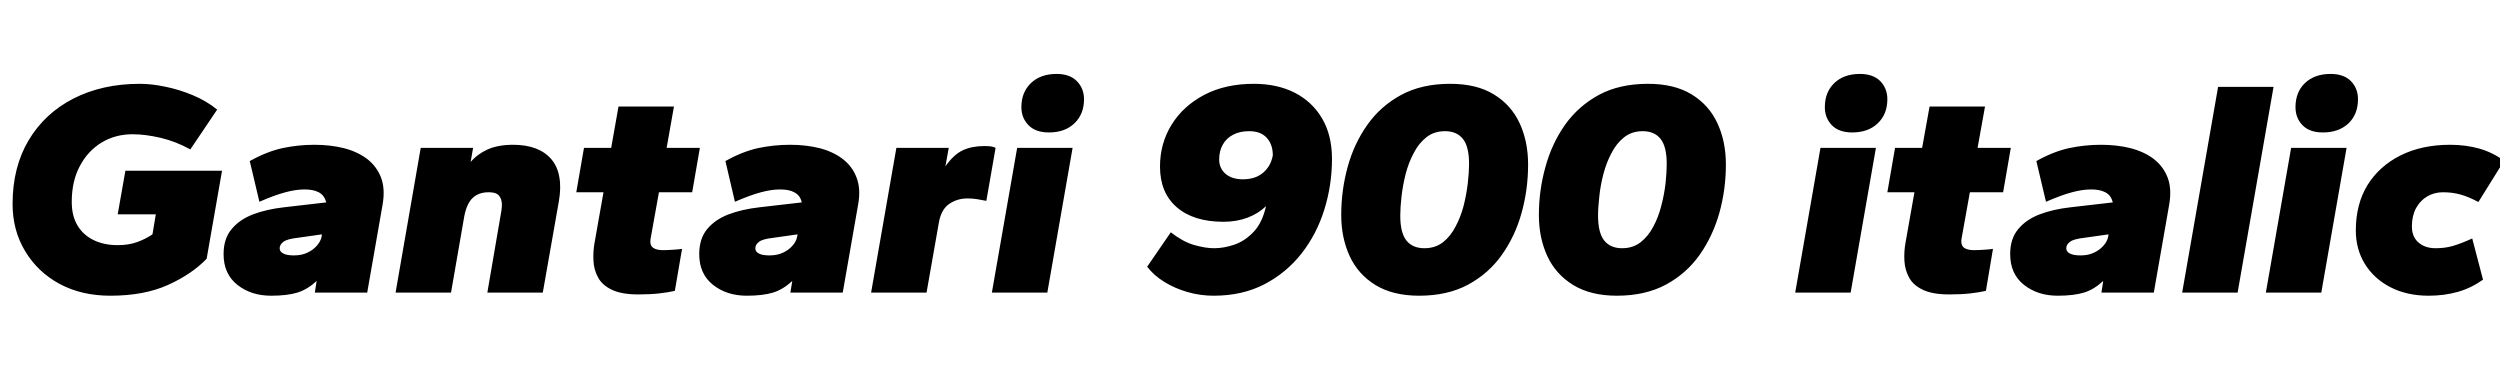 <svg xmlns="http://www.w3.org/2000/svg" xmlns:xlink="http://www.w3.org/1999/xlink" width="194.784" height="28.8"><path fill="black" d="M8.59 23.04L8.59 23.04Q6.36 23.04 4.64 22.12Q2.93 21.19 1.96 19.57Q0.98 17.95 0.98 15.89L0.98 15.89Q0.98 13.03 2.23 10.93Q3.48 8.83 5.72 7.68Q7.97 6.53 10.90 6.53L10.90 6.53Q11.81 6.53 12.90 6.76Q13.99 6.98 15.05 7.43Q16.10 7.87 16.92 8.54L16.92 8.54L14.83 11.64Q13.70 11.02 12.52 10.74Q11.33 10.46 10.32 10.46L10.32 10.46Q8.98 10.46 7.91 11.11Q6.84 11.76 6.22 12.94Q5.59 14.11 5.59 15.74L5.59 15.74Q5.59 16.82 6.04 17.57Q6.48 18.31 7.30 18.71Q8.11 19.10 9.17 19.10L9.17 19.10Q10.03 19.10 10.69 18.86Q11.35 18.62 11.88 18.26L11.88 18.26L12.14 16.70L9.17 16.70L9.77 13.30L17.30 13.30L16.10 20.16Q14.95 21.36 13.09 22.20Q11.23 23.04 8.59 23.04ZM21.12 23.04L21.12 23.04Q19.56 23.04 18.49 22.19Q17.42 21.34 17.42 19.80L17.42 19.80Q17.42 18.60 18.04 17.86Q18.65 17.11 19.72 16.70Q20.78 16.30 22.13 16.15L22.13 16.15L25.42 15.77Q25.34 15.48 25.20 15.29Q25.06 15.10 24.83 14.98Q24.60 14.86 24.32 14.81Q24.05 14.76 23.74 14.76L23.74 14.76Q23.04 14.76 22.24 14.98Q21.43 15.19 20.21 15.72L20.21 15.72L19.46 12.55Q20.78 11.81 22.01 11.54Q23.23 11.28 24.50 11.28L24.50 11.28Q25.73 11.28 26.78 11.54Q27.84 11.81 28.60 12.38Q29.35 12.96 29.69 13.84Q30.02 14.71 29.81 15.94L29.81 15.94L28.61 22.80L24.53 22.80L24.67 21.89Q23.95 22.56 23.16 22.80Q22.37 23.04 21.12 23.04ZM22.90 19.90L22.90 19.90Q23.50 19.90 23.94 19.69Q24.38 19.49 24.68 19.15Q24.98 18.82 25.06 18.43L25.06 18.43L25.08 18.26L23.18 18.53Q22.37 18.62 22.08 18.84Q21.79 19.06 21.79 19.34L21.79 19.34Q21.79 19.61 22.07 19.75Q22.34 19.90 22.90 19.90ZM35.14 22.80L30.82 22.80L32.78 11.52L36.86 11.52L36.67 12.62Q37.20 12 38.00 11.64Q38.81 11.28 39.98 11.28L39.98 11.28Q40.99 11.28 41.75 11.57Q42.50 11.86 42.97 12.42Q43.44 12.98 43.58 13.80Q43.73 14.62 43.54 15.70L43.54 15.70L42.29 22.80L37.97 22.80L39.07 16.39Q39.12 16.06 39.10 15.80Q39.07 15.55 38.96 15.36Q38.86 15.17 38.64 15.07Q38.42 14.98 38.06 14.98L38.06 14.98Q37.30 14.98 36.83 15.42Q36.36 15.86 36.17 16.87L36.17 16.87L35.14 22.80ZM49.73 22.94L49.73 22.94Q48.43 22.94 47.68 22.58Q46.92 22.22 46.60 21.62Q46.27 21.02 46.24 20.32Q46.20 19.61 46.32 18.94L46.32 18.94L47.02 14.98L44.90 14.98L45.50 11.52L47.62 11.52L48.19 8.30L52.51 8.30L51.94 11.52L54.53 11.52L53.93 14.98L51.34 14.98L50.69 18.60Q50.64 18.91 50.72 19.10Q50.81 19.30 51.05 19.39Q51.29 19.49 51.67 19.49L51.67 19.49Q51.98 19.49 52.40 19.46Q52.82 19.44 53.14 19.39L53.14 19.39L52.58 22.66Q52.08 22.78 51.37 22.86Q50.66 22.94 49.73 22.94ZM58.18 23.04L58.18 23.04Q56.62 23.04 55.55 22.19Q54.48 21.34 54.48 19.80L54.48 19.80Q54.48 18.60 55.09 17.86Q55.70 17.11 56.77 16.70Q57.84 16.30 59.18 16.15L59.18 16.15L62.47 15.77Q62.40 15.48 62.26 15.29Q62.11 15.10 61.88 14.98Q61.66 14.86 61.38 14.81Q61.10 14.76 60.79 14.76L60.79 14.76Q60.10 14.76 59.29 14.98Q58.49 15.19 57.26 15.72L57.26 15.72L56.52 12.55Q57.84 11.81 59.06 11.54Q60.29 11.28 61.56 11.28L61.56 11.28Q62.78 11.28 63.84 11.54Q64.90 11.81 65.65 12.38Q66.41 12.96 66.74 13.84Q67.08 14.71 66.86 15.94L66.86 15.94L65.66 22.80L61.58 22.80L61.73 21.89Q61.01 22.56 60.22 22.80Q59.42 23.04 58.18 23.04ZM59.95 19.90L59.95 19.90Q60.55 19.90 61.00 19.69Q61.44 19.49 61.74 19.15Q62.04 18.82 62.11 18.43L62.11 18.43L62.14 18.26L60.24 18.53Q59.42 18.62 59.14 18.84Q58.85 19.06 58.85 19.34L58.85 19.34Q58.85 19.61 59.12 19.75Q59.40 19.90 59.95 19.90ZM72.19 22.80L67.87 22.80L69.84 11.52L73.92 11.52L73.66 12.96Q74.30 12.05 75.01 11.71Q75.72 11.38 76.70 11.38L76.70 11.38Q77.02 11.38 77.23 11.41Q77.45 11.45 77.57 11.52L77.57 11.52L76.85 15.65Q76.51 15.58 76.14 15.52Q75.77 15.46 75.38 15.46L75.38 15.46Q74.57 15.46 73.94 15.90Q73.32 16.34 73.15 17.35L73.15 17.35L72.19 22.80ZM81.60 22.80L77.28 22.80L79.25 11.52L83.57 11.52L81.60 22.80ZM81.72 10.32L81.72 10.32Q80.69 10.32 80.14 9.76Q79.58 9.19 79.58 8.35L79.58 8.35Q79.58 7.18 80.33 6.47Q81.07 5.76 82.32 5.76L82.32 5.76Q83.35 5.76 83.90 6.32Q84.46 6.89 84.46 7.73L84.46 7.73Q84.46 8.90 83.71 9.61Q82.97 10.32 81.72 10.32ZM94.56 23.04L94.56 23.04Q93.50 23.04 92.51 22.75Q91.51 22.46 90.71 21.96Q89.90 21.46 89.38 20.78L89.38 20.78L91.22 18.10Q92.14 18.82 93.01 19.08Q93.89 19.34 94.61 19.34L94.61 19.34Q95.35 19.34 96.18 19.06Q97.01 18.77 97.68 18.06Q98.35 17.35 98.64 16.06L98.64 16.06Q98.06 16.63 97.20 16.96Q96.34 17.28 95.33 17.28L95.33 17.28Q93 17.28 91.69 16.15Q90.38 15.02 90.38 12.98L90.38 12.98Q90.38 11.18 91.28 9.72Q92.18 8.26 93.83 7.39Q95.47 6.53 97.70 6.53L97.70 6.53Q99.50 6.53 100.87 7.22Q102.24 7.92 103.01 9.23Q103.78 10.54 103.78 12.38L103.78 12.38Q103.78 14.42 103.18 16.34Q102.58 18.26 101.40 19.76Q100.22 21.26 98.51 22.15Q96.79 23.04 94.56 23.04ZM96.84 13.97L96.84 13.97Q97.82 13.97 98.42 13.45Q99.02 12.94 99.17 12.10L99.17 12.10Q99.17 11.26 98.70 10.74Q98.23 10.22 97.32 10.22L97.32 10.22Q96.60 10.22 96.07 10.50Q95.54 10.78 95.27 11.27Q94.99 11.76 94.99 12.43L94.99 12.43Q94.99 13.10 95.48 13.54Q95.98 13.97 96.84 13.97ZM110.57 23.04L110.57 23.04Q108.53 23.04 107.17 22.21Q105.82 21.38 105.16 19.96Q104.50 18.53 104.50 16.75L104.50 16.75Q104.50 14.83 105 13.01Q105.50 11.18 106.54 9.72Q107.57 8.26 109.18 7.39Q110.78 6.53 112.99 6.53L112.99 6.53Q115.06 6.53 116.40 7.36Q117.74 8.18 118.40 9.60Q119.06 11.02 119.06 12.82L119.06 12.82Q119.06 14.74 118.56 16.56Q118.06 18.38 117.02 19.85Q115.99 21.31 114.38 22.18Q112.78 23.04 110.57 23.04ZM110.98 19.34L110.98 19.34Q111.82 19.34 112.42 18.88Q113.02 18.41 113.41 17.65Q113.81 16.90 114.04 16.02Q114.26 15.14 114.36 14.28Q114.46 13.42 114.46 12.77L114.46 12.77Q114.46 11.42 113.98 10.82Q113.50 10.22 112.58 10.22L112.58 10.22Q111.74 10.22 111.14 10.69Q110.54 11.16 110.15 11.92Q109.75 12.67 109.52 13.55Q109.30 14.42 109.20 15.29Q109.10 16.15 109.10 16.80L109.10 16.80Q109.10 18.14 109.58 18.74Q110.06 19.34 110.98 19.34ZM125.98 23.04L125.98 23.04Q123.94 23.04 122.58 22.21Q121.22 21.38 120.56 19.96Q119.90 18.53 119.90 16.75L119.90 16.75Q119.90 14.83 120.41 13.01Q120.91 11.18 121.94 9.72Q122.98 8.26 124.58 7.39Q126.19 6.53 128.40 6.53L128.40 6.53Q130.46 6.53 131.81 7.36Q133.15 8.18 133.81 9.60Q134.47 11.02 134.47 12.82L134.47 12.82Q134.47 14.74 133.97 16.56Q133.46 18.38 132.43 19.85Q131.40 21.31 129.79 22.18Q128.18 23.04 125.98 23.04ZM126.38 19.34L126.38 19.34Q127.22 19.34 127.82 18.88Q128.42 18.41 128.82 17.65Q129.22 16.90 129.44 16.02Q129.67 15.14 129.77 14.28Q129.86 13.42 129.86 12.77L129.86 12.77Q129.86 11.42 129.38 10.82Q128.90 10.22 127.99 10.22L127.99 10.22Q127.15 10.22 126.55 10.69Q125.95 11.16 125.56 11.92Q125.16 12.67 124.93 13.55Q124.70 14.42 124.61 15.29Q124.51 16.15 124.51 16.80L124.51 16.80Q124.51 18.14 124.99 18.74Q125.47 19.34 126.38 19.34ZM144.19 22.80L139.87 22.80L141.84 11.52L146.16 11.52L144.19 22.80ZM144.31 10.32L144.31 10.32Q143.28 10.32 142.73 9.76Q142.18 9.19 142.18 8.35L142.18 8.35Q142.18 7.18 142.92 6.47Q143.66 5.76 144.91 5.76L144.91 5.76Q145.94 5.76 146.50 6.32Q147.05 6.89 147.05 7.73L147.05 7.73Q147.05 8.90 146.30 9.61Q145.56 10.32 144.31 10.32ZM151.87 22.94L151.87 22.94Q150.58 22.94 149.82 22.58Q149.06 22.22 148.74 21.62Q148.42 21.02 148.38 20.32Q148.34 19.61 148.46 18.94L148.46 18.94L149.16 14.98L147.05 14.98L147.65 11.52L149.76 11.52L150.34 8.30L154.66 8.30L154.08 11.52L156.67 11.52L156.07 14.98L153.48 14.98L152.83 18.60Q152.78 18.91 152.87 19.10Q152.95 19.30 153.19 19.39Q153.43 19.49 153.82 19.49L153.82 19.49Q154.13 19.49 154.55 19.46Q154.97 19.44 155.28 19.39L155.28 19.39L154.73 22.66Q154.22 22.78 153.52 22.86Q152.81 22.94 151.87 22.94ZM160.32 23.04L160.32 23.04Q158.76 23.04 157.69 22.19Q156.62 21.34 156.62 19.80L156.62 19.80Q156.62 18.60 157.24 17.86Q157.85 17.11 158.92 16.70Q159.98 16.30 161.33 16.15L161.33 16.15L164.62 15.77Q164.54 15.48 164.40 15.29Q164.26 15.10 164.03 14.98Q163.80 14.86 163.52 14.81Q163.25 14.76 162.94 14.76L162.94 14.76Q162.24 14.76 161.44 14.98Q160.63 15.19 159.41 15.72L159.41 15.72L158.66 12.55Q159.98 11.81 161.21 11.54Q162.43 11.28 163.70 11.28L163.70 11.28Q164.93 11.28 165.98 11.54Q167.04 11.81 167.80 12.38Q168.55 12.96 168.89 13.84Q169.22 14.71 169.01 15.94L169.01 15.94L167.81 22.80L163.73 22.80L163.87 21.89Q163.15 22.56 162.36 22.80Q161.57 23.04 160.32 23.04ZM162.10 19.90L162.10 19.90Q162.70 19.90 163.14 19.69Q163.58 19.49 163.88 19.15Q164.18 18.82 164.26 18.43L164.26 18.43L164.28 18.26L162.38 18.53Q161.57 18.62 161.28 18.84Q160.99 19.06 160.99 19.34L160.99 19.34Q160.99 19.61 161.27 19.75Q161.54 19.90 162.10 19.90ZM174.34 22.80L170.02 22.80L172.82 6.77L177.14 6.77L174.34 22.80ZM180.86 22.80L176.54 22.80L178.51 11.52L182.83 11.52L180.86 22.80ZM180.98 10.32L180.98 10.32Q179.95 10.32 179.40 9.76Q178.85 9.19 178.85 8.35L178.85 8.35Q178.85 7.18 179.59 6.47Q180.34 5.76 181.58 5.76L181.58 5.76Q182.62 5.76 183.17 6.32Q183.72 6.89 183.72 7.73L183.72 7.73Q183.72 8.90 182.98 9.61Q182.23 10.32 180.98 10.32ZM189.22 23.04L189.22 23.04Q187.54 23.04 186.25 22.38Q184.97 21.72 184.26 20.57Q183.55 19.42 183.55 17.95L183.55 17.95Q183.55 15.91 184.46 14.42Q185.38 12.94 187.03 12.11Q188.69 11.28 190.90 11.28L190.90 11.28Q192.12 11.28 193.18 11.58Q194.23 11.88 195.10 12.53L195.10 12.53L193.10 15.74Q192.36 15.34 191.72 15.16Q191.09 14.98 190.34 14.98L190.34 14.98Q189.67 14.98 189.12 15.30Q188.57 15.62 188.24 16.22Q187.92 16.82 187.92 17.64L187.92 17.64Q187.92 18.46 188.44 18.90Q188.95 19.34 189.77 19.34L189.77 19.34Q190.51 19.34 191.12 19.16Q191.74 18.98 192.62 18.58L192.62 18.58L193.46 21.79Q192.55 22.44 191.50 22.74Q190.44 23.04 189.22 23.04Z"/></svg>